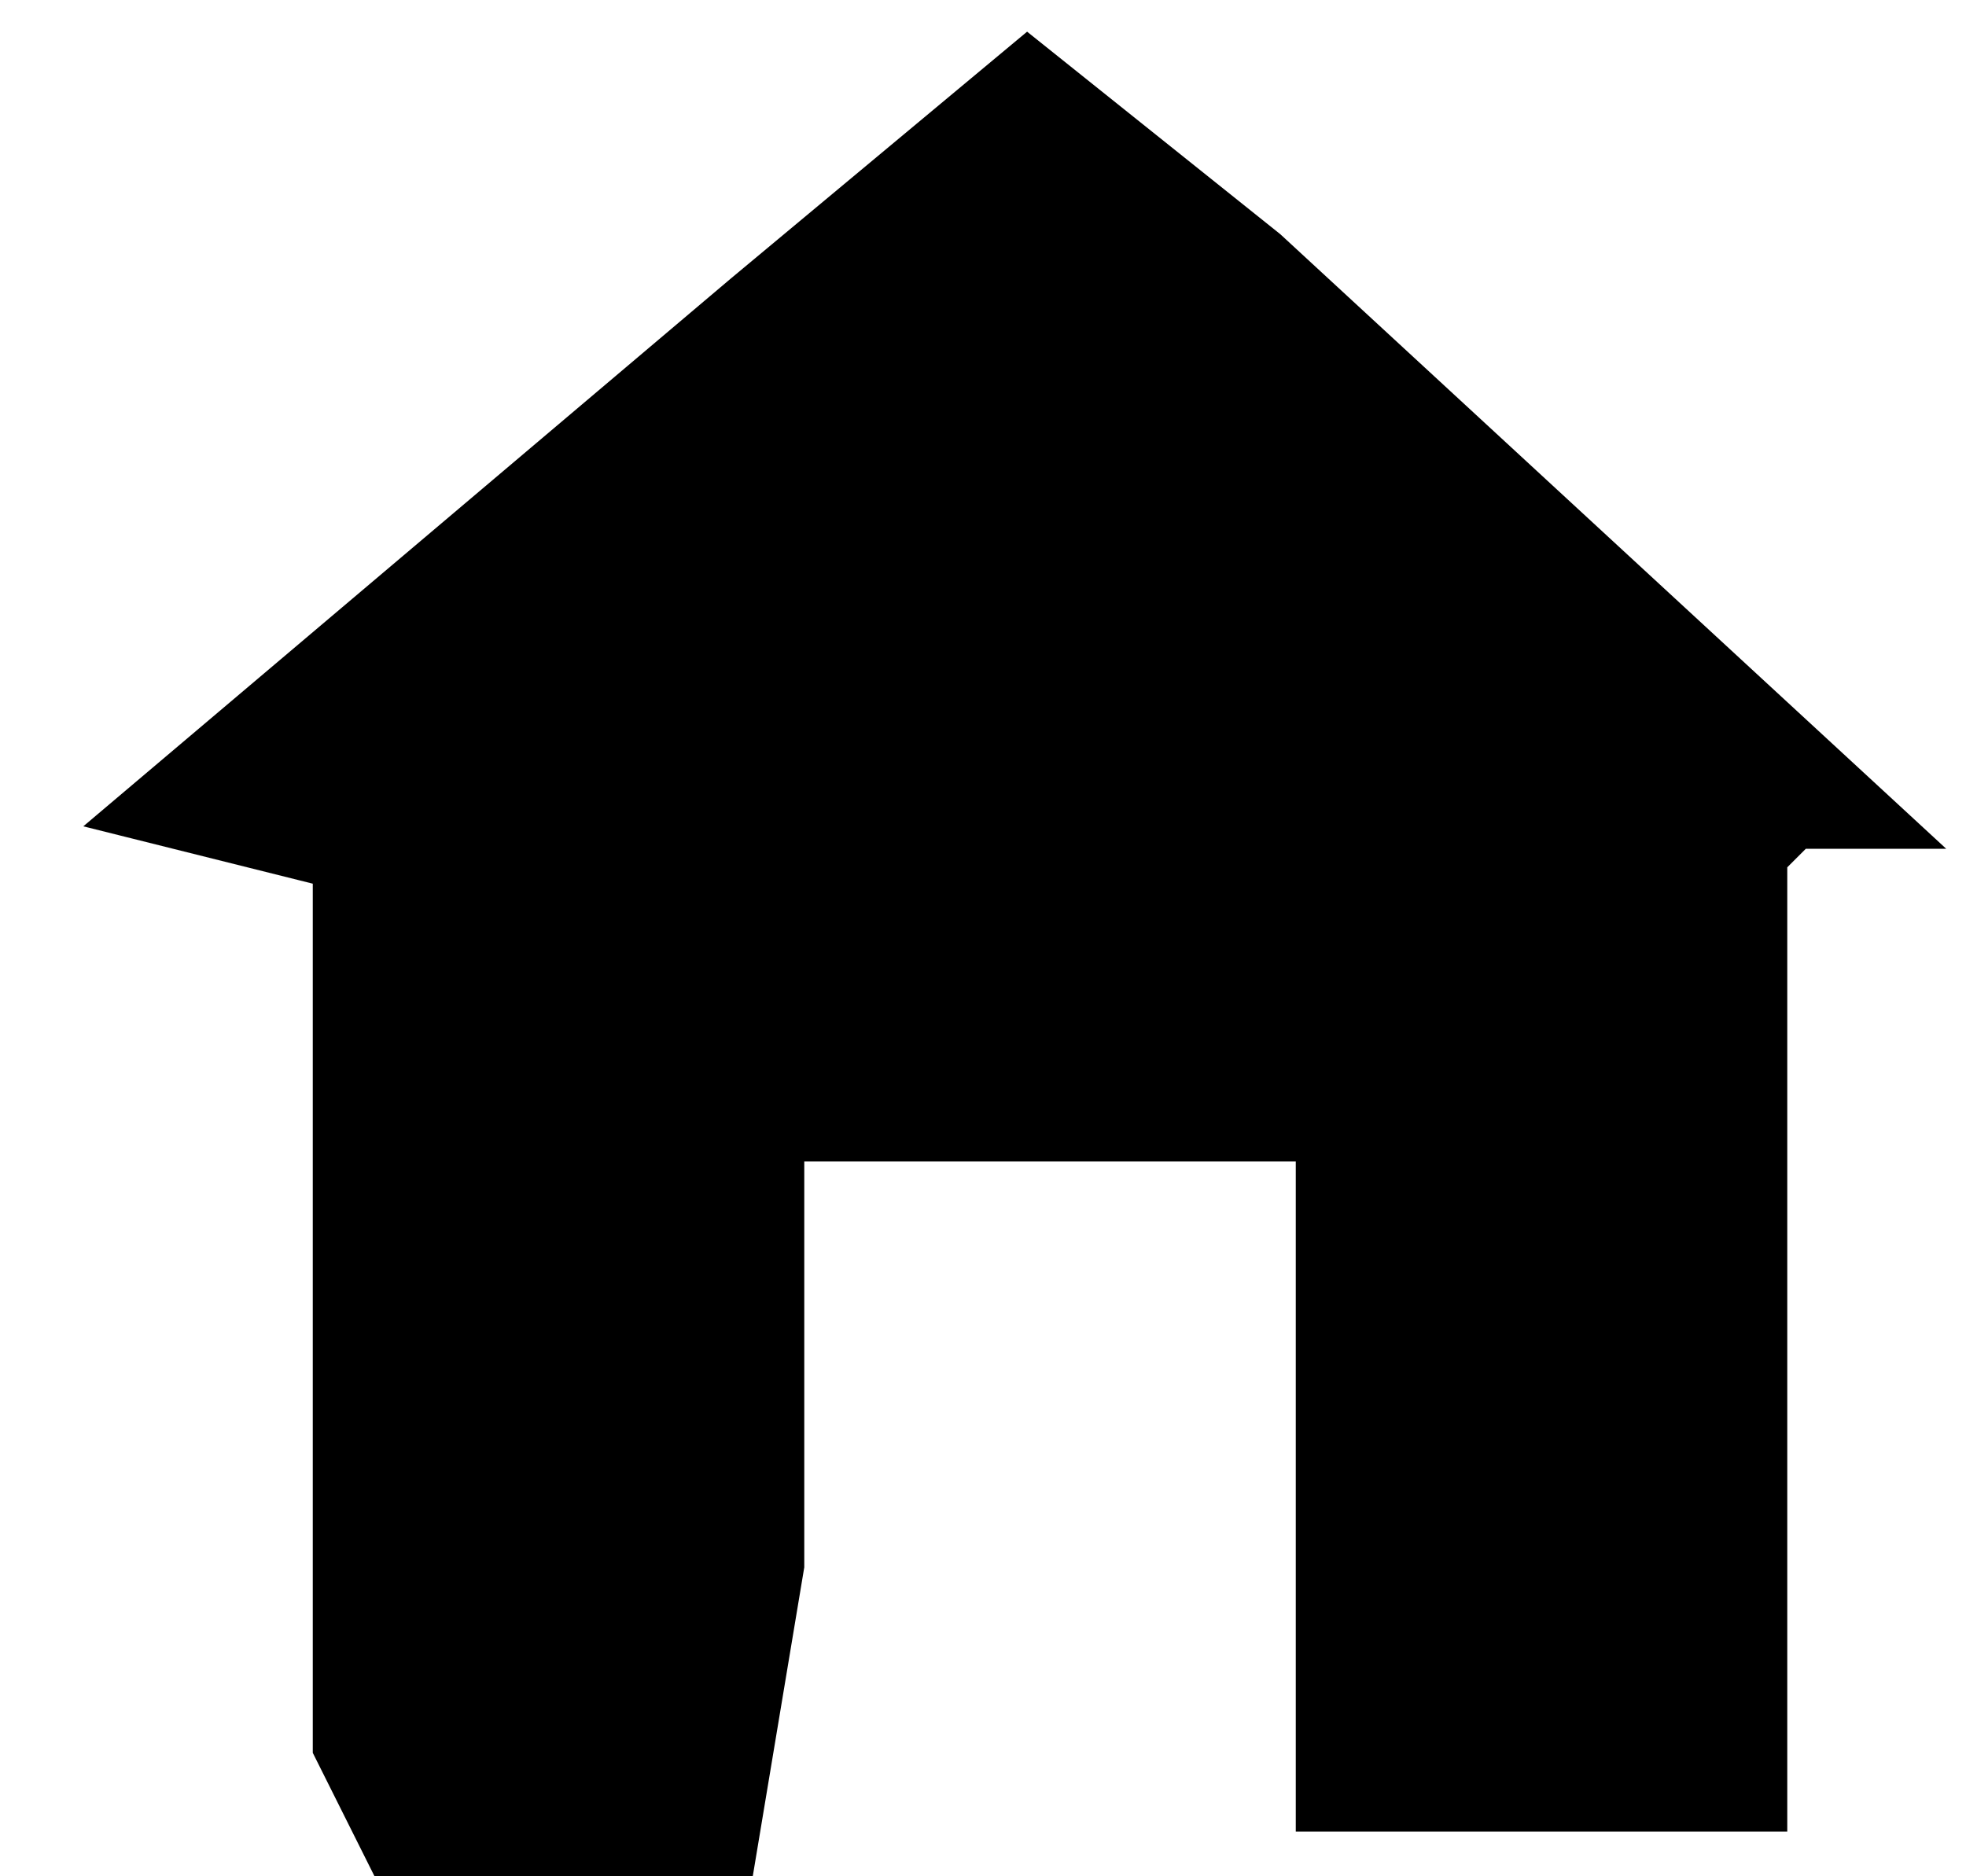 <svg width="22" height="21" viewBox="0 0 22 21" fill="none" xmlns="http://www.w3.org/2000/svg">
<path d="M4 9.5L2 9L8.5 3.5L11.5 1L14 3L20.5 9H20L19.5 9.5V11V17.5V20H19H15V12.5H14.5H8.5V13V15V17.5L8 20.5H4.5L4 19.5V9.5Z" fill="black" stroke="black"/>
</svg>
